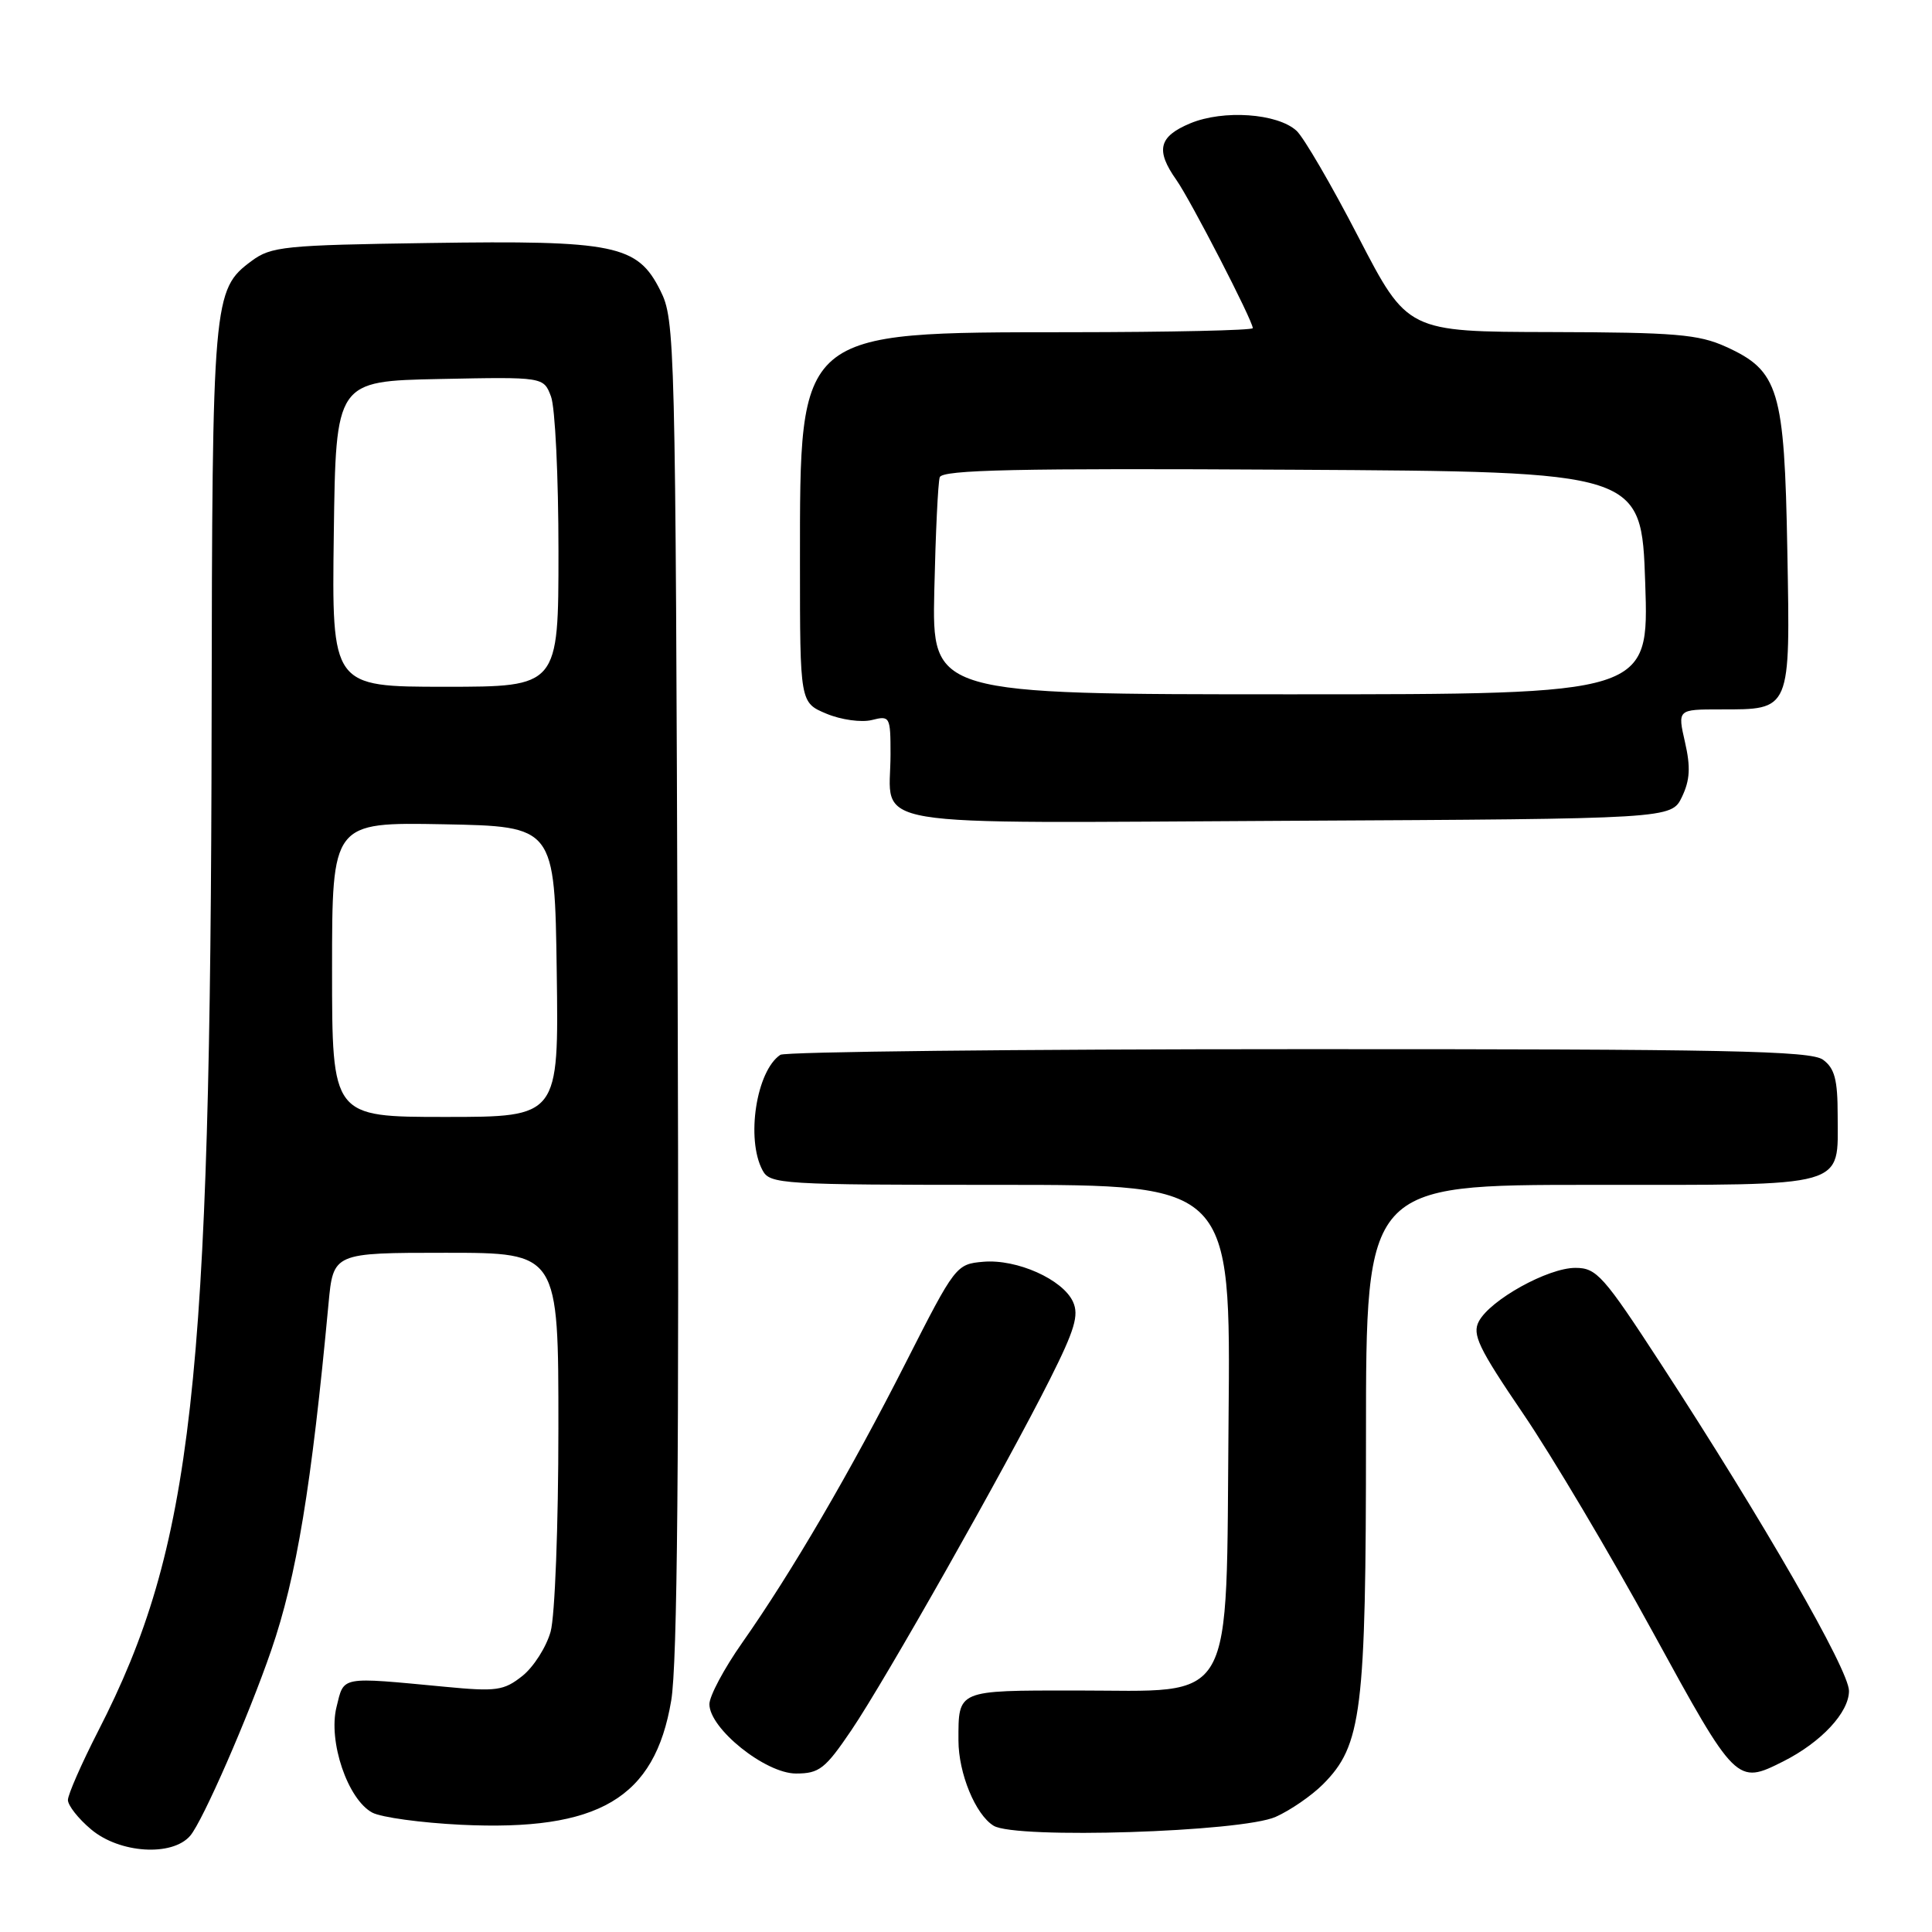 <?xml version="1.0" encoding="UTF-8" standalone="no"?>
<!DOCTYPE svg PUBLIC "-//W3C//DTD SVG 1.1//EN" "http://www.w3.org/Graphics/SVG/1.1/DTD/svg11.dtd" >
<svg xmlns="http://www.w3.org/2000/svg" xmlns:xlink="http://www.w3.org/1999/xlink" version="1.1" viewBox="0 0 256 256">
 <g >
 <path fill="currentColor"
d=" M 25.20 243.25 C 26.85 241.34 32.94 227.40 35.94 218.67 C 39.30 208.92 41.27 196.97 43.53 172.75 C 44.16 166.00 44.16 166.00 59.08 166.00 C 74.00 166.00 74.00 166.00 73.99 189.25 C 73.99 202.10 73.53 214.16 72.96 216.20 C 72.39 218.24 70.71 220.88 69.22 222.07 C 66.76 224.02 65.78 224.16 59.00 223.51 C 44.93 222.18 45.61 222.05 44.59 226.19 C 43.46 230.74 46.07 238.43 49.33 240.18 C 50.51 240.81 55.79 241.53 61.06 241.79 C 79.35 242.67 86.76 238.30 88.94 225.33 C 89.76 220.46 90.00 193.29 89.79 130.50 C 89.51 44.81 89.45 42.40 87.50 38.50 C 84.47 32.44 81.53 31.83 56.83 32.20 C 37.66 32.48 35.93 32.65 33.32 34.59 C 28.22 38.38 28.12 39.52 28.04 95.50 C 27.92 183.70 25.54 204.94 13.02 229.35 C 10.81 233.67 9.00 237.79 9.00 238.51 C 9.00 239.23 10.38 240.99 12.08 242.41 C 15.84 245.58 22.81 246.03 25.20 243.25 Z  M 169.04 240.74 C 170.99 239.87 173.80 237.93 175.29 236.44 C 180.45 231.27 181.00 226.87 181.00 190.32 C 181.00 157.00 181.00 157.00 210.88 157.00 C 245.26 157.00 243.50 157.50 243.50 147.77 C 243.50 143.05 243.10 141.55 241.56 140.42 C 239.93 139.23 228.85 139.00 172.06 139.02 C 134.90 139.02 104.00 139.36 103.40 139.77 C 100.22 141.89 98.82 150.93 101.04 155.07 C 102.02 156.91 103.44 157.00 132.58 157.00 C 163.08 157.00 163.08 157.00 162.79 188.09 C 162.43 226.75 163.98 224.00 142.55 224.00 C 126.74 224.00 127.00 223.89 127.00 230.61 C 127.00 234.97 129.26 240.46 131.66 241.92 C 134.57 243.71 164.56 242.76 169.04 240.74 Z  M 112.82 229.25 C 117.32 222.60 133.21 194.52 139.13 182.74 C 142.40 176.23 142.99 174.27 142.18 172.50 C 140.83 169.53 134.75 166.81 130.30 167.19 C 126.70 167.50 126.57 167.67 120.05 180.50 C 112.70 194.99 104.88 208.37 98.34 217.68 C 95.95 221.08 94.00 224.74 94.00 225.81 C 94.00 229.05 101.42 235.00 105.47 235.00 C 108.56 235.00 109.34 234.39 112.82 229.25 Z  M 236.30 233.39 C 241.33 230.85 245.00 226.91 245.00 224.05 C 245.00 221.29 233.63 201.52 220.10 180.75 C 212.45 169.00 211.56 168.00 208.74 168.00 C 205.11 168.00 197.49 172.22 195.96 175.08 C 195.04 176.80 195.90 178.61 201.81 187.30 C 205.63 192.91 213.36 205.94 219.00 216.25 C 230.03 236.41 230.12 236.50 236.30 233.39 Z  M 222.87 105.59 C 223.93 103.37 224.03 101.65 223.27 98.34 C 222.28 94.00 222.28 94.00 227.95 94.00 C 237.35 94.00 237.22 94.32 236.83 72.95 C 236.45 51.57 235.71 49.13 228.68 45.94 C 225.06 44.30 221.97 44.04 205.50 44.00 C 186.50 43.96 186.50 43.96 180.00 31.42 C 176.43 24.51 172.73 18.17 171.79 17.32 C 169.25 15.01 162.09 14.52 157.72 16.34 C 153.53 18.09 153.09 19.90 155.88 23.85 C 157.75 26.50 166.00 42.49 166.00 43.48 C 166.00 43.77 155.09 44.01 141.75 44.02 C 105.54 44.05 106.00 43.66 106.00 74.57 C 106.00 93.10 106.00 93.10 109.51 94.57 C 111.45 95.38 114.13 95.75 115.51 95.41 C 117.92 94.80 118.00 94.94 118.00 99.96 C 118.00 109.89 113.00 109.05 170.78 108.76 C 221.47 108.50 221.47 108.50 222.87 105.59 Z  M 44.00 128.47 C 44.00 108.95 44.00 108.95 58.75 109.22 C 73.50 109.50 73.50 109.50 73.77 128.75 C 74.04 148.00 74.04 148.00 59.02 148.00 C 44.00 148.00 44.00 148.00 44.00 128.47 Z  M 44.23 70.75 C 44.50 50.50 44.50 50.50 58.26 50.22 C 72.03 49.94 72.03 49.94 73.01 52.54 C 73.56 53.96 74.00 63.20 74.00 73.07 C 74.00 91.00 74.00 91.00 58.98 91.00 C 43.96 91.00 43.96 91.00 44.23 70.75 Z  M 123.80 78.25 C 123.97 70.69 124.29 63.93 124.52 63.24 C 124.86 62.25 134.71 62.03 171.22 62.24 C 217.50 62.50 217.50 62.50 218.00 77.25 C 218.50 92.00 218.50 92.00 171.00 92.00 C 123.50 92.00 123.50 92.00 123.80 78.25 Z "/>
</g>
</svg>